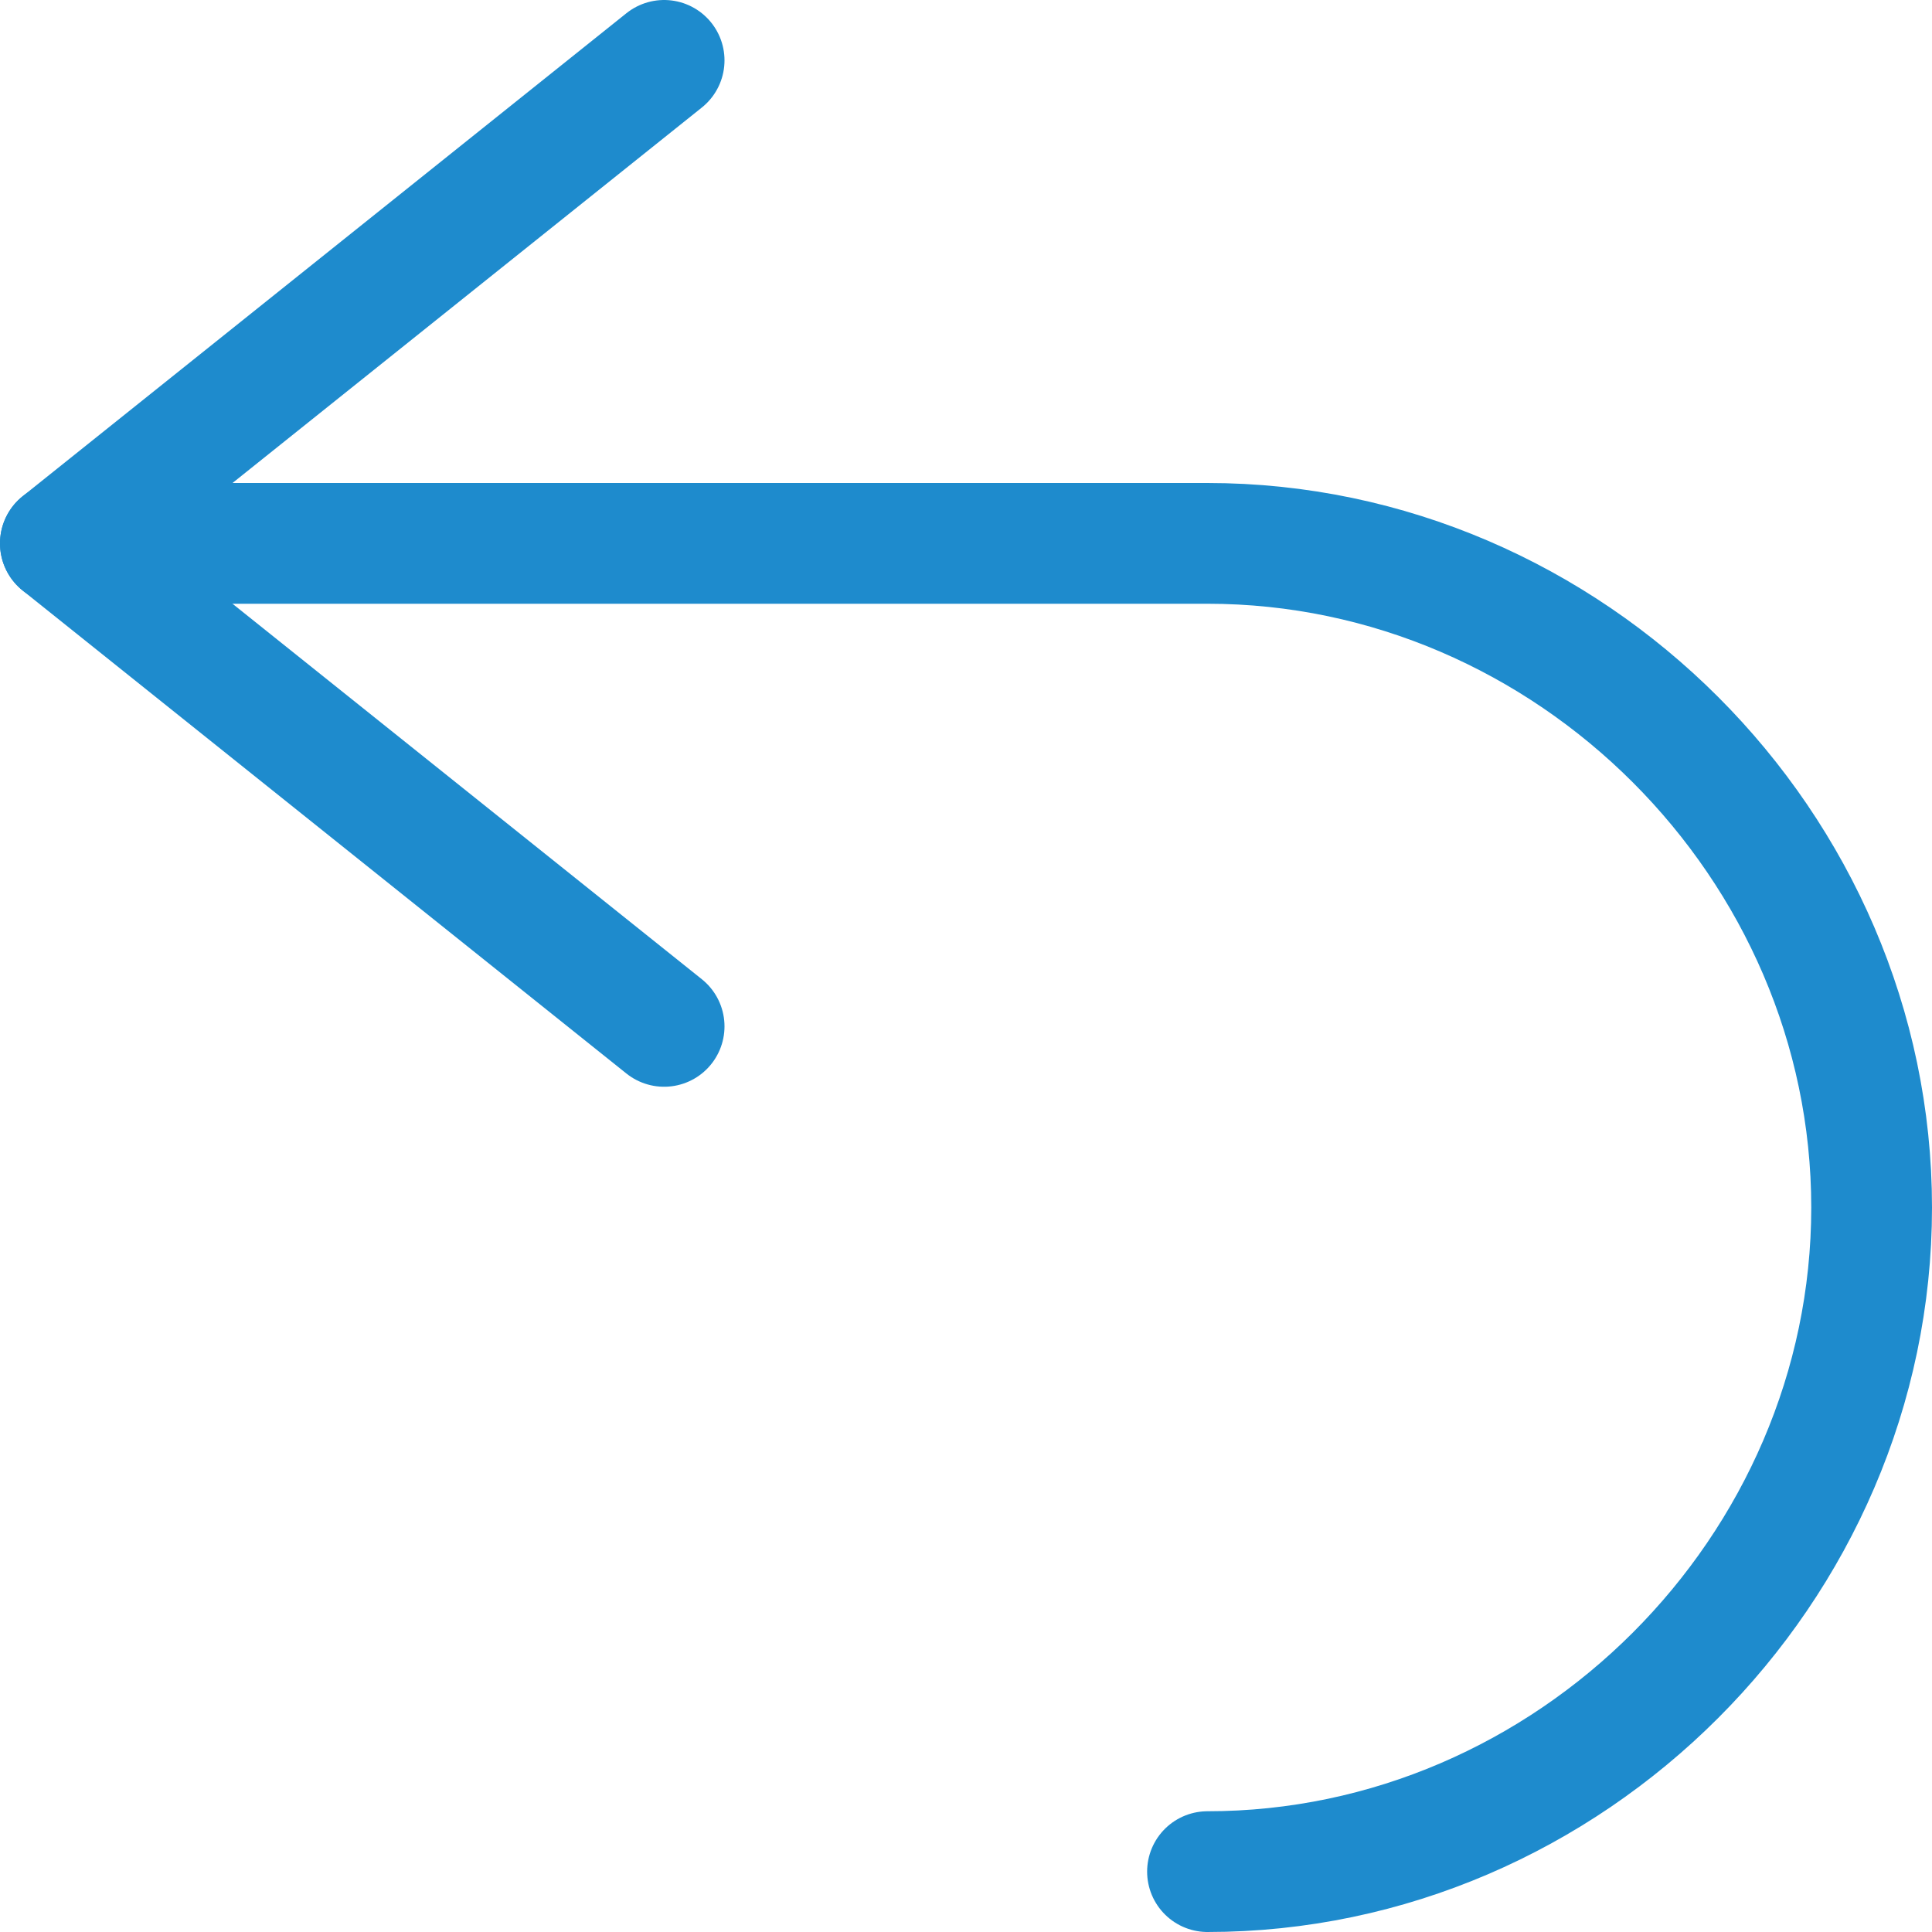 <?xml-stylesheet type="text/css" href="icons.css" ?>
<svg viewBox="0 0 16 16" xmlns="http://www.w3.org/2000/svg">
  <g id="symbol"
	 class="icn icn--highlight-color-line"  
     fill="none" 
     stroke="#1e8bcd" 
	 stroke-linecap="round" 
	 stroke-linejoin="round"
     >
      <path d="m 5.5,8.5 -5,-4 5,-4" />
      <path d="m 0.5,4.5 h 9.5 c 3,0 5.5,2.5 5.5,5.5 0,3 -2.5,5.5 -5.5,5.5" />
  </g>
</svg>
